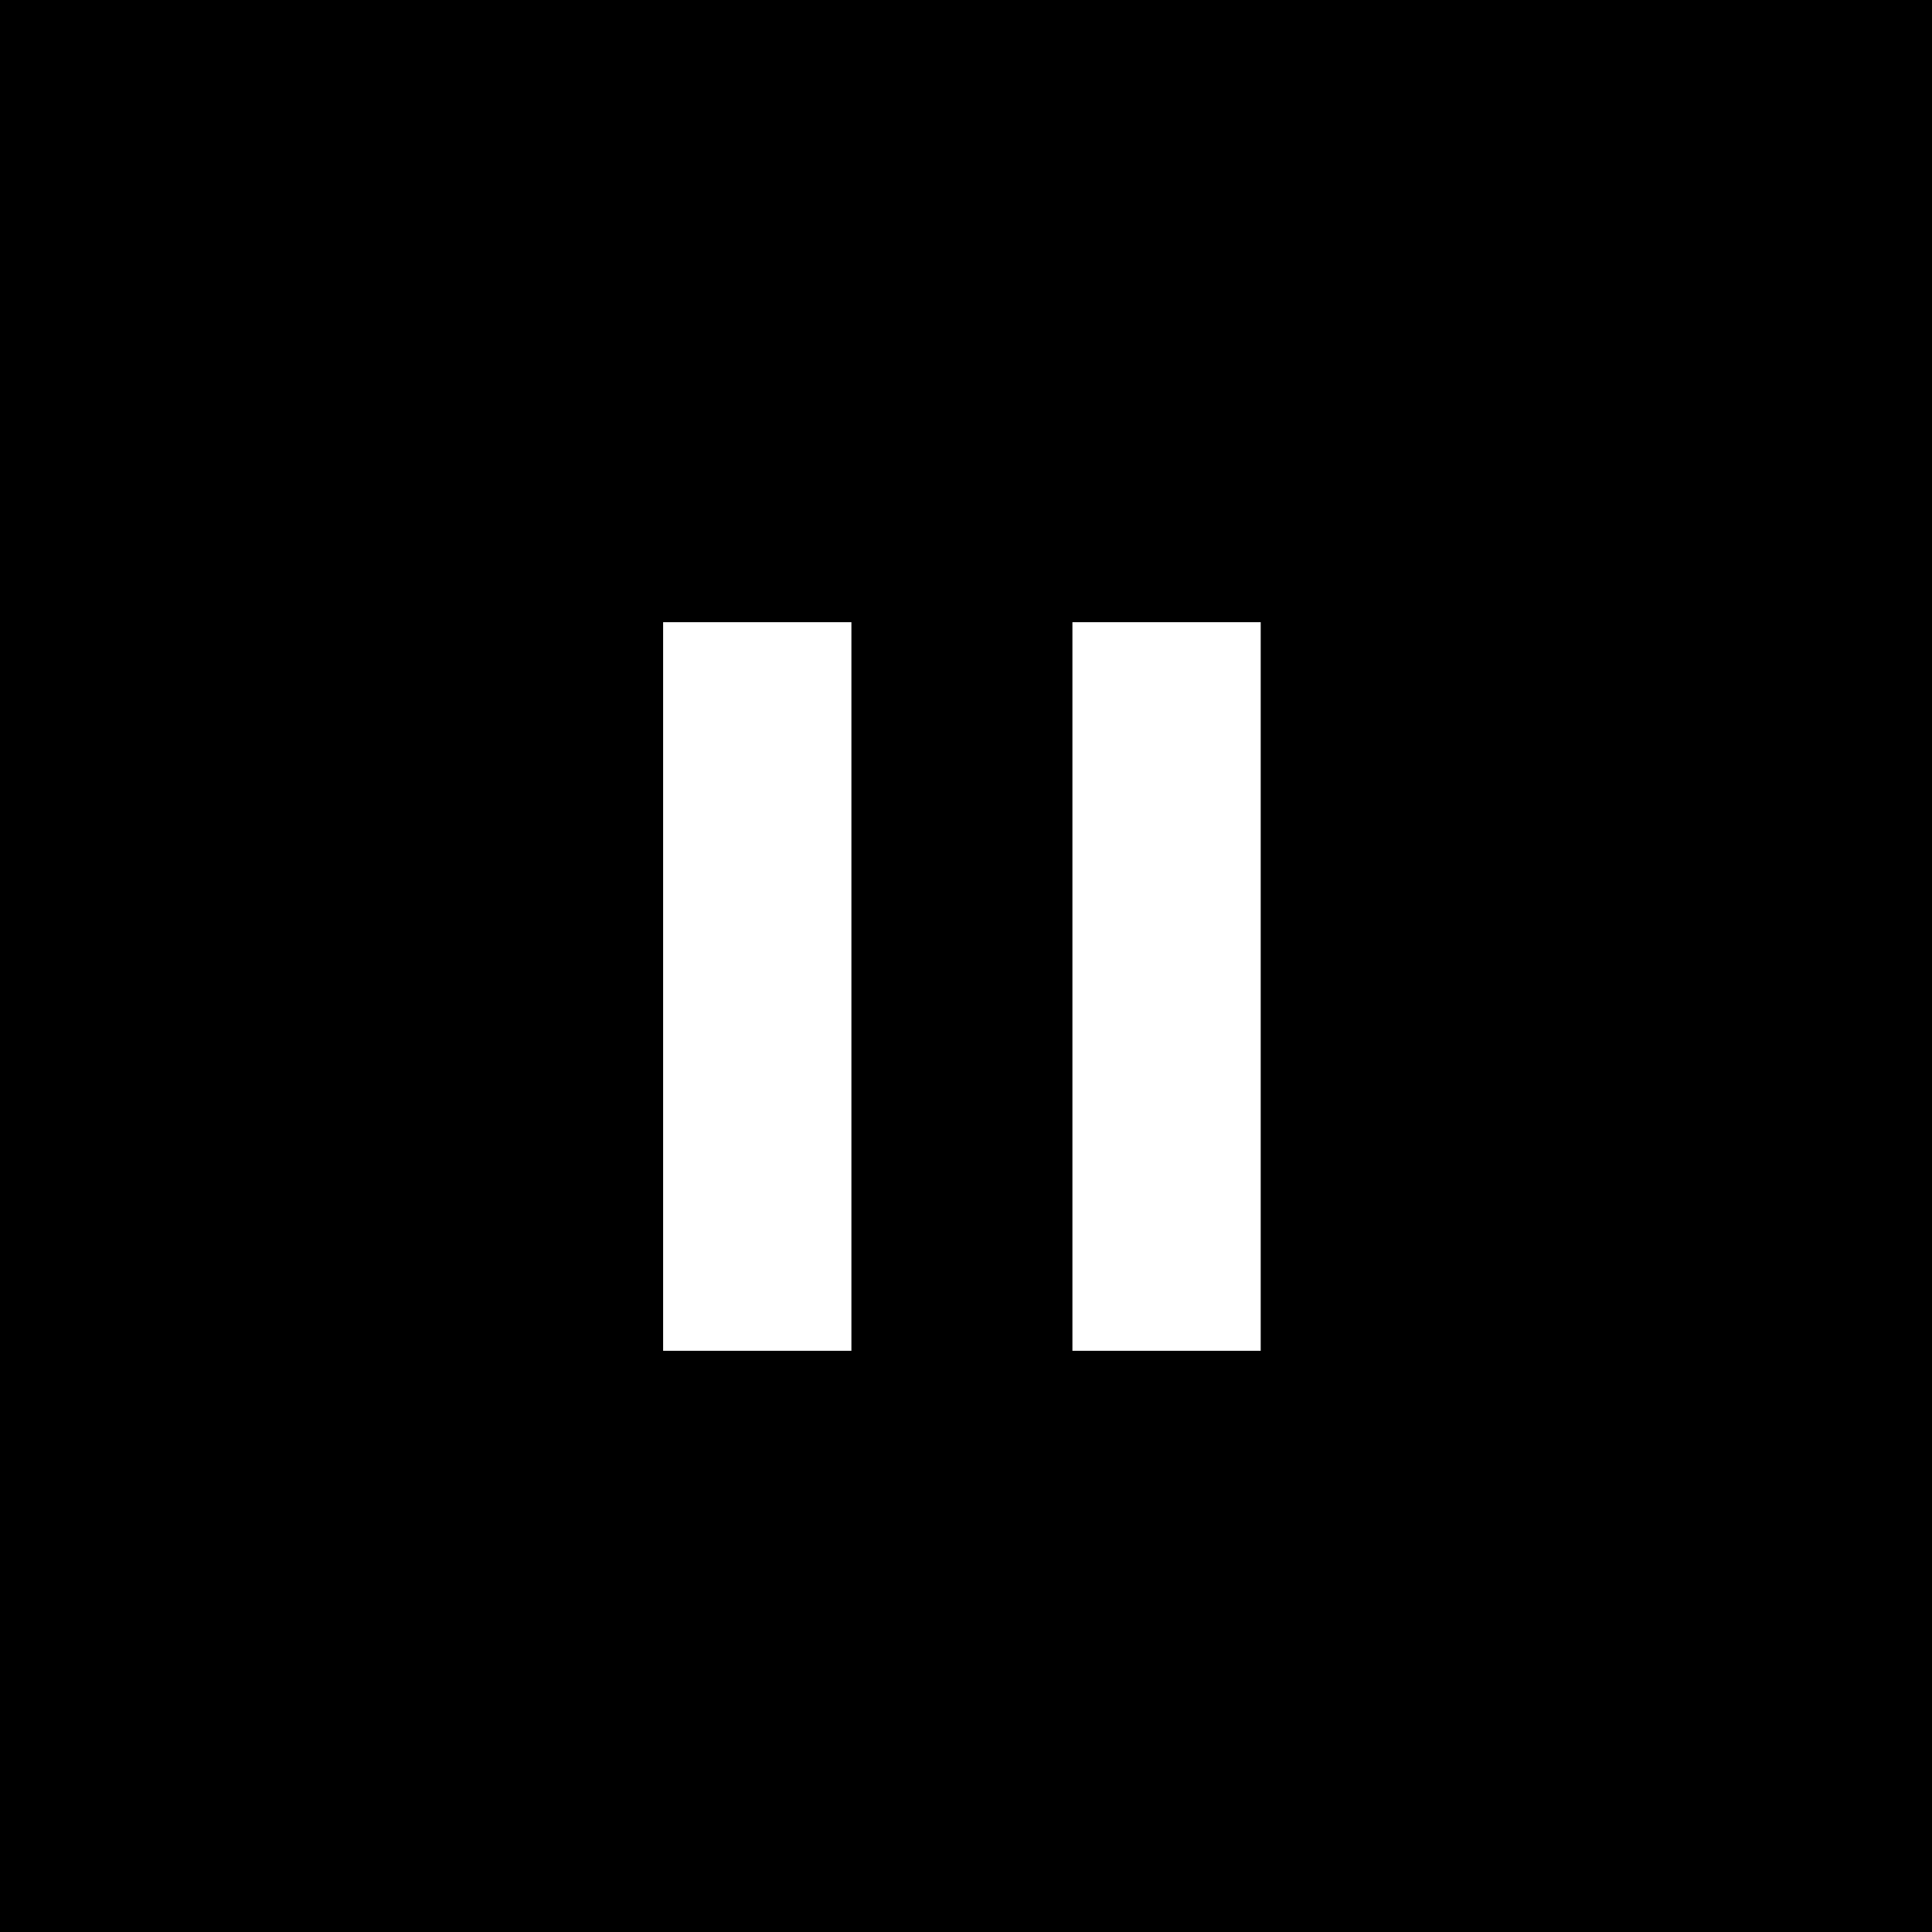 <svg xmlns="http://www.w3.org/2000/svg" viewBox="0 0 48 48" >
<path d="M0 0h48v48H0z" />
<circle r="17.288" cy="24.203" cx="23.593" style="opacity:0.5;fill:#000000;" />
<rect y="15.458" x="16.475" height="18.102" width="4.678" style="opacity:1;fill:#ffffff;fill-opacity:1;stroke:none" />
<rect style="opacity:1;fill:#ffffff;fill-opacity:1;stroke:none" width="4.678" height="18.102" x="26.644" y="15.458" />
</svg>
